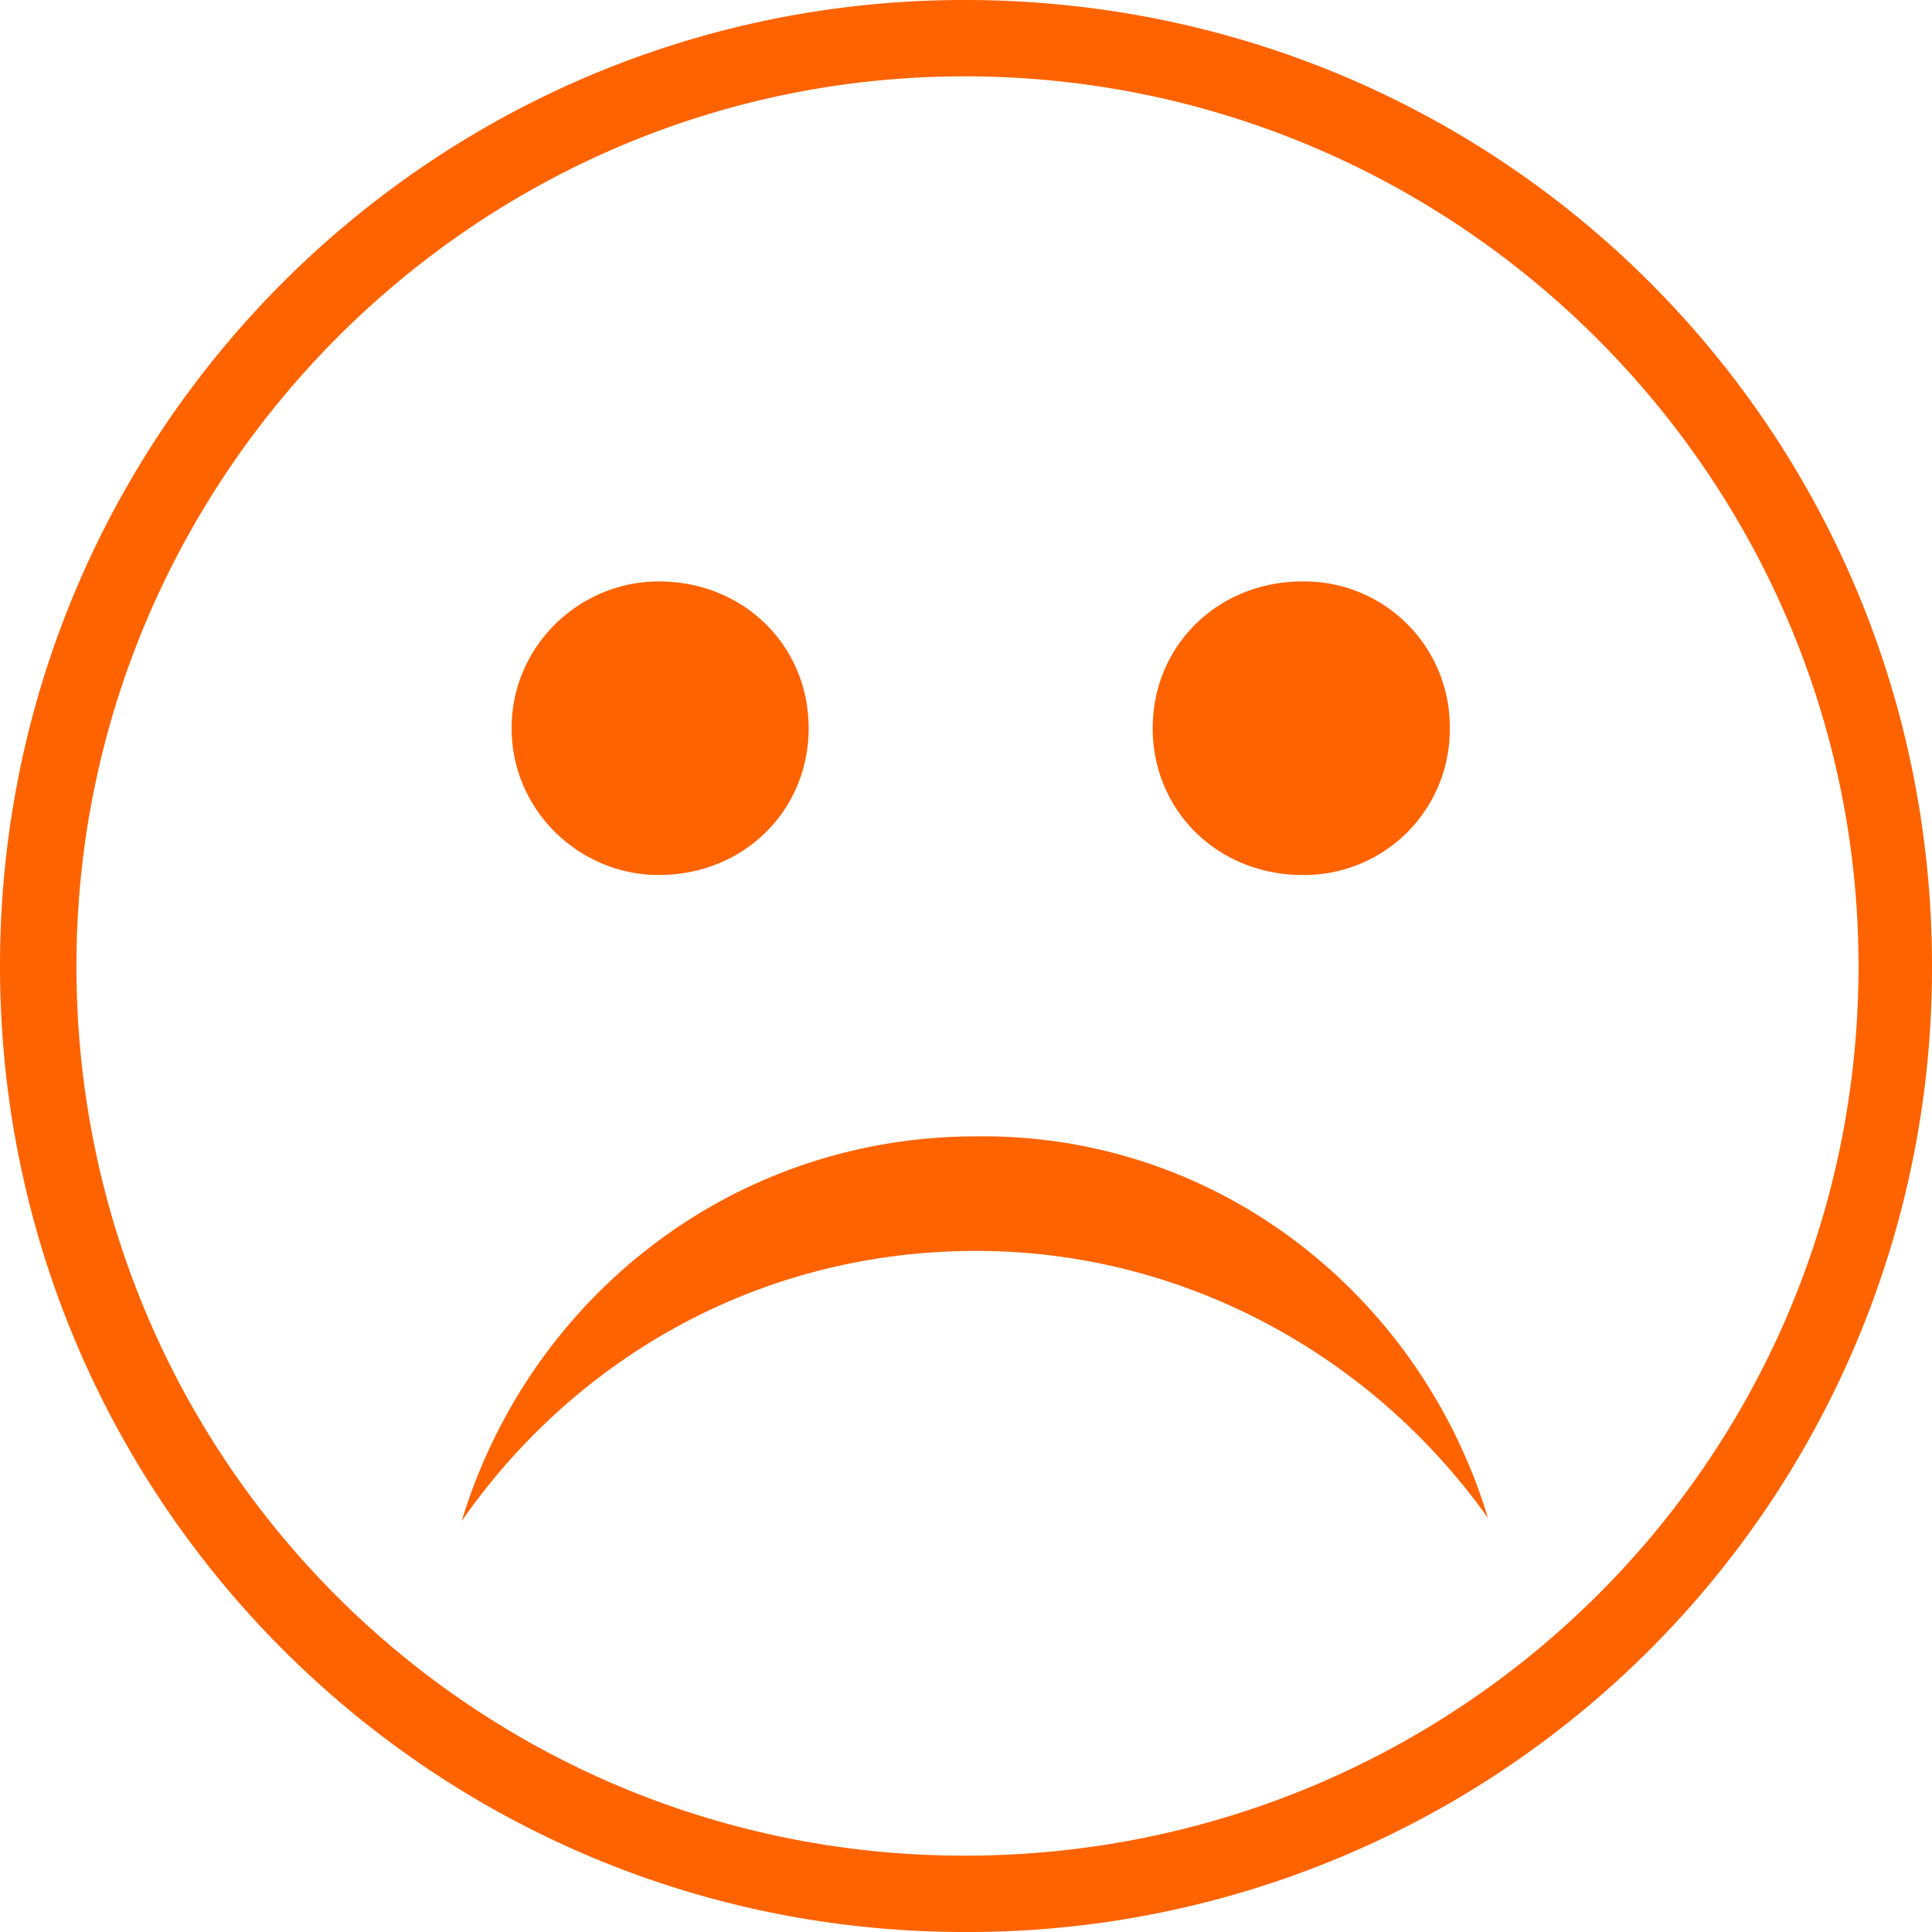 <svg xmlns="http://www.w3.org/2000/svg" width="39" height="39" viewBox="0 0 39 39">
    <path fill="#FF6300" fill-rule="evenodd" d="M30.037 30.643c-2.316-3.259-6.114-5.392-10.33-5.392-4.332 0-8.072 2.133-10.386 5.451 1.365-4.504 5.46-7.763 10.386-7.763 4.868-.06 8.965 3.2 10.33 7.704m-6.768-15.944c0-1.66 1.306-2.962 3.029-2.962a2.936 2.936 0 0 1 2.968 2.962 2.937 2.937 0 0 1-2.968 2.964c-1.723 0-3.029-1.304-3.029-2.964m-12.941 0c0-1.66 1.367-2.962 2.969-2.962 1.722 0 3.027 1.303 3.027 2.962 0 1.66-1.305 2.964-3.027 2.964-1.602 0-2.969-1.304-2.969-2.964m9.143 22.76c-9.913 0-17.928-8-17.928-17.959 0-9.838 8.015-17.959 17.928-17.959 9.972 0 18.046 8.12 18.046 17.959 0 9.959-8.074 17.959-18.046 17.959m0-37.459C8.726 0 0 8.713 0 19.5S8.726 39 19.471 39A19.455 19.455 0 0 0 39 19.5C39 8.713 30.333 0 19.471 0"/>
</svg>
